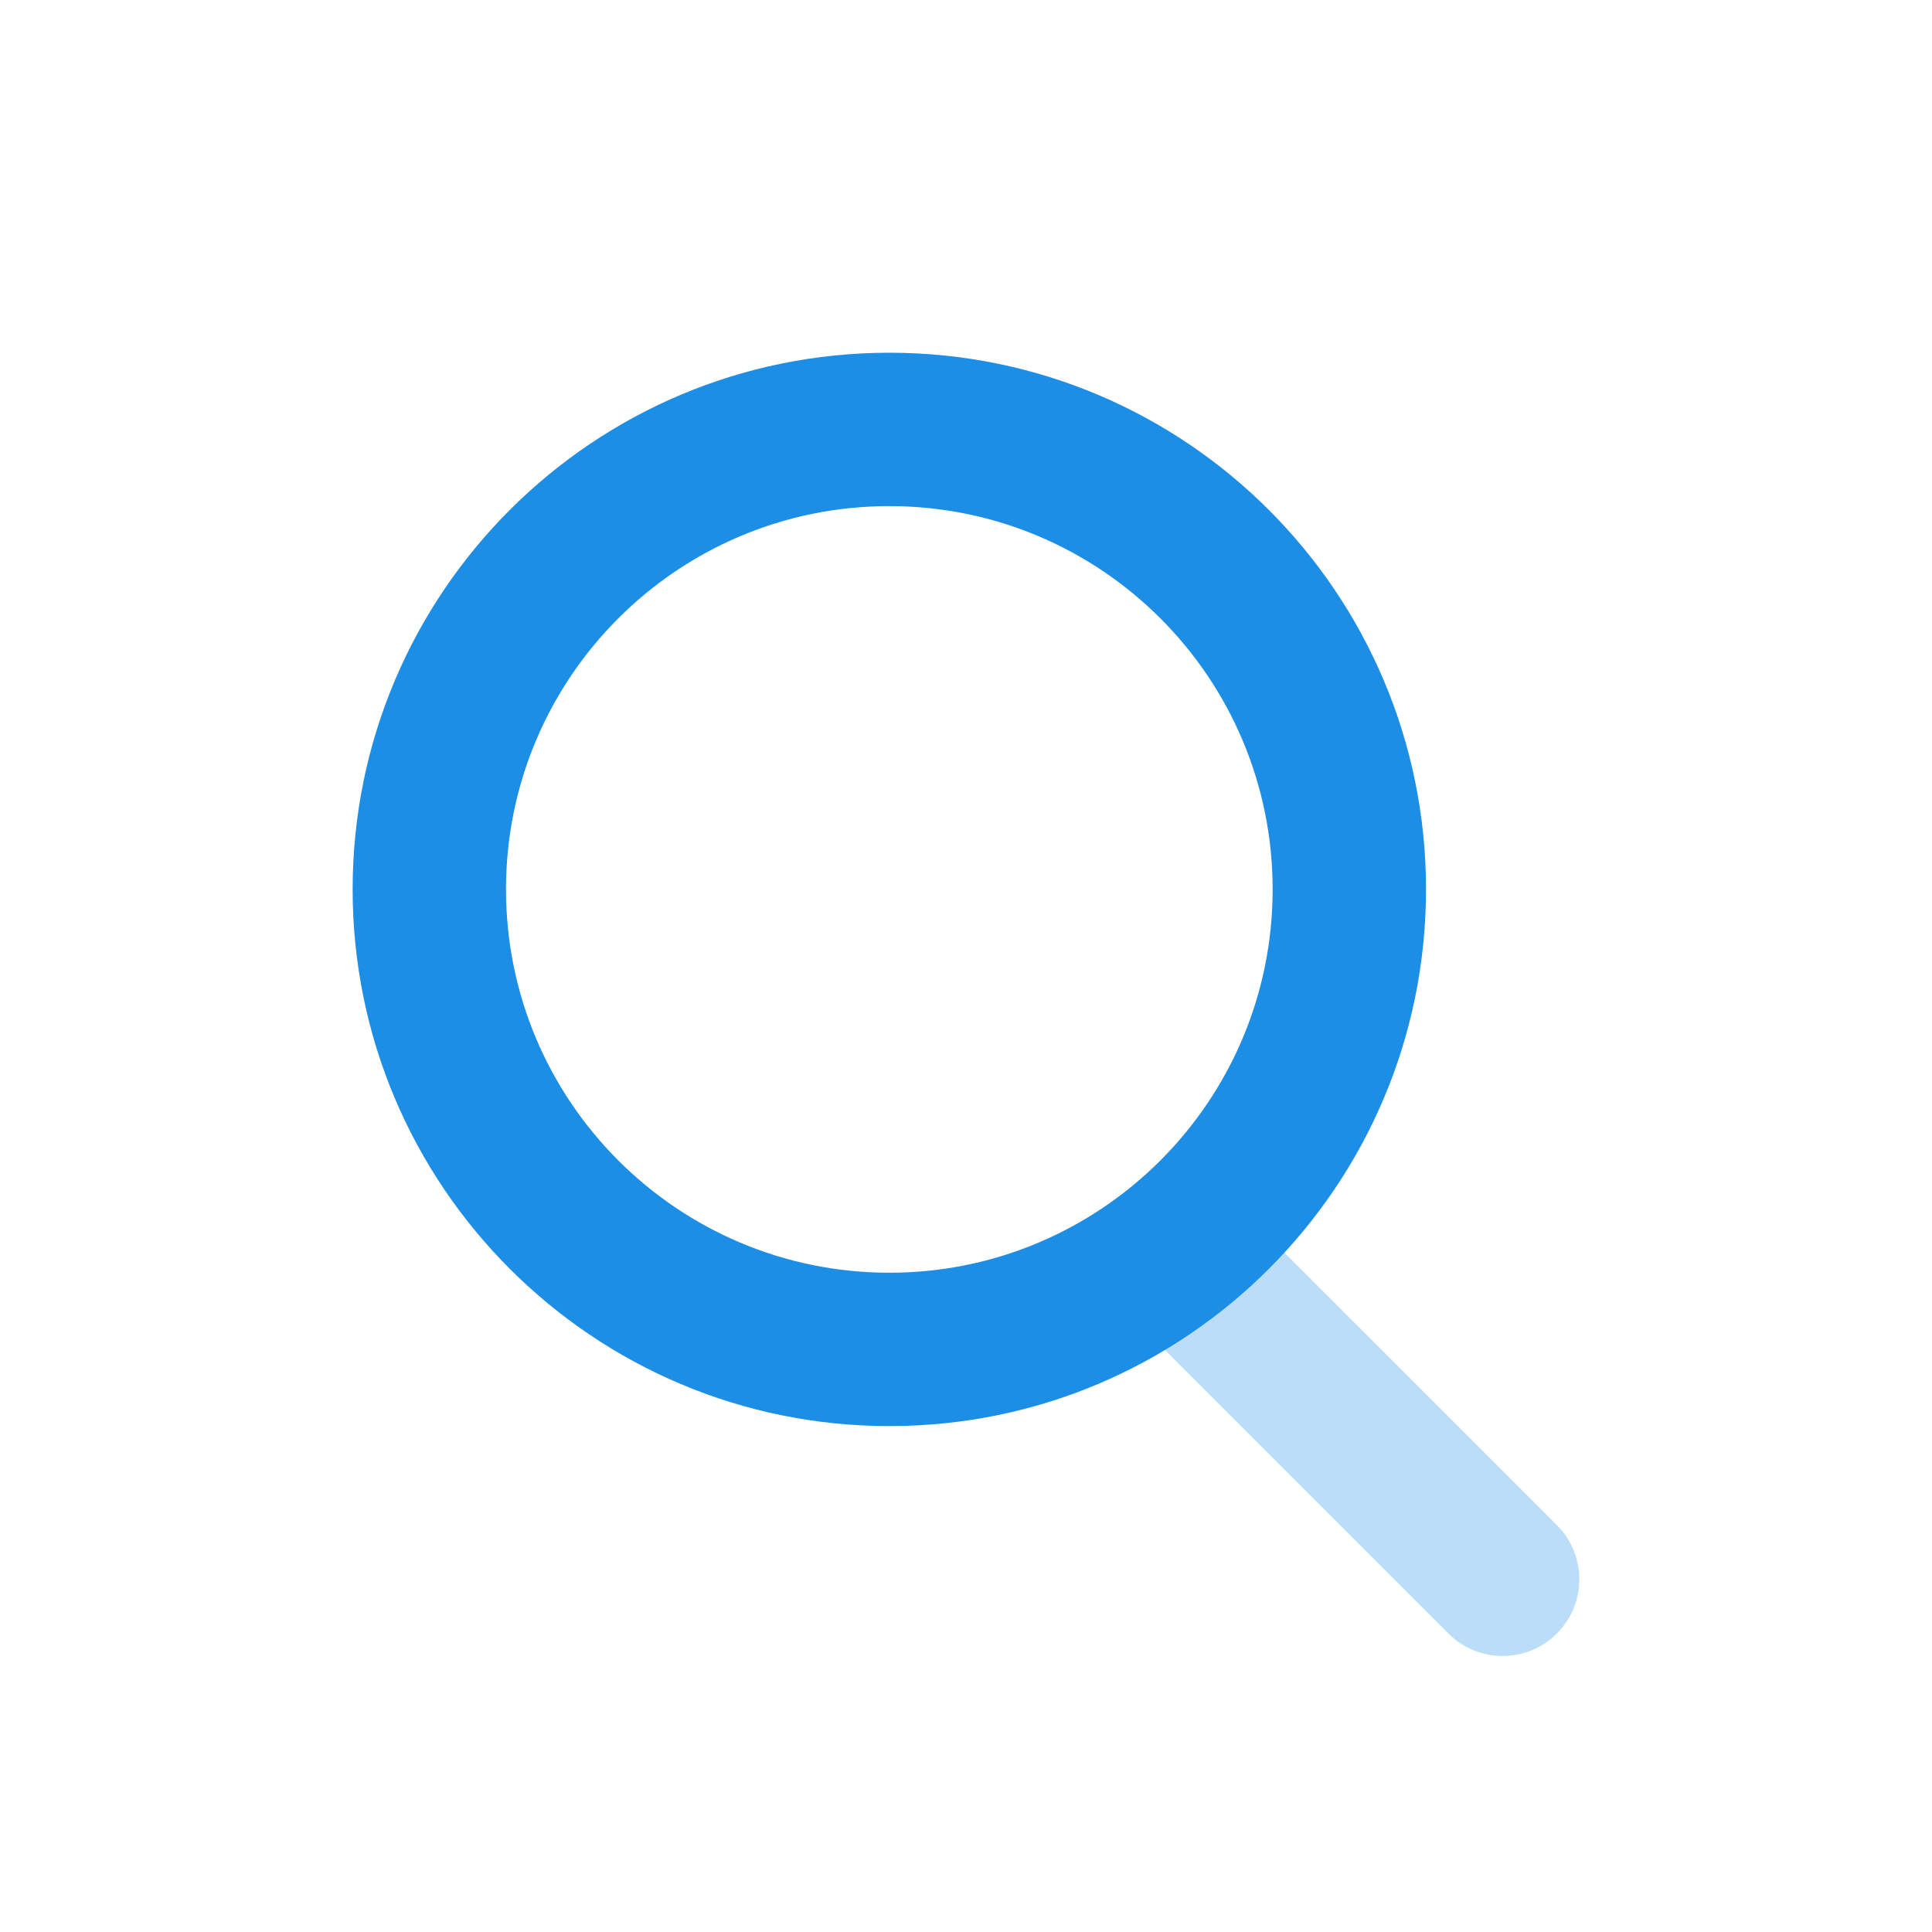 <svg width="21" height="21" viewBox="0 0 21 21" fill="none" xmlns="http://www.w3.org/2000/svg">
<path opacity="0.3" d="M12.411 14.423C12.085 14.097 12.085 13.569 12.411 13.244C12.736 12.919 13.264 12.919 13.589 13.244L16.922 16.577C17.248 16.903 17.248 17.43 16.922 17.756C16.597 18.081 16.069 18.081 15.744 17.756L12.411 14.423Z" fill="#1D8EE6"/>
<path fill-rule="evenodd" clip-rule="evenodd" d="M3.833 9.667C3.833 12.889 6.445 15.501 9.667 15.501C12.889 15.501 15.5 12.889 15.5 9.667C15.5 6.446 12.889 3.834 9.667 3.834C6.445 3.834 3.833 6.446 3.833 9.667ZM13.833 9.667C13.833 11.969 11.968 13.834 9.667 13.834C7.366 13.834 5.5 11.969 5.5 9.667C5.5 7.366 7.366 5.501 9.667 5.501C11.968 5.501 13.833 7.366 13.833 9.667Z" fill="#1D8EE6"/>
</svg>
